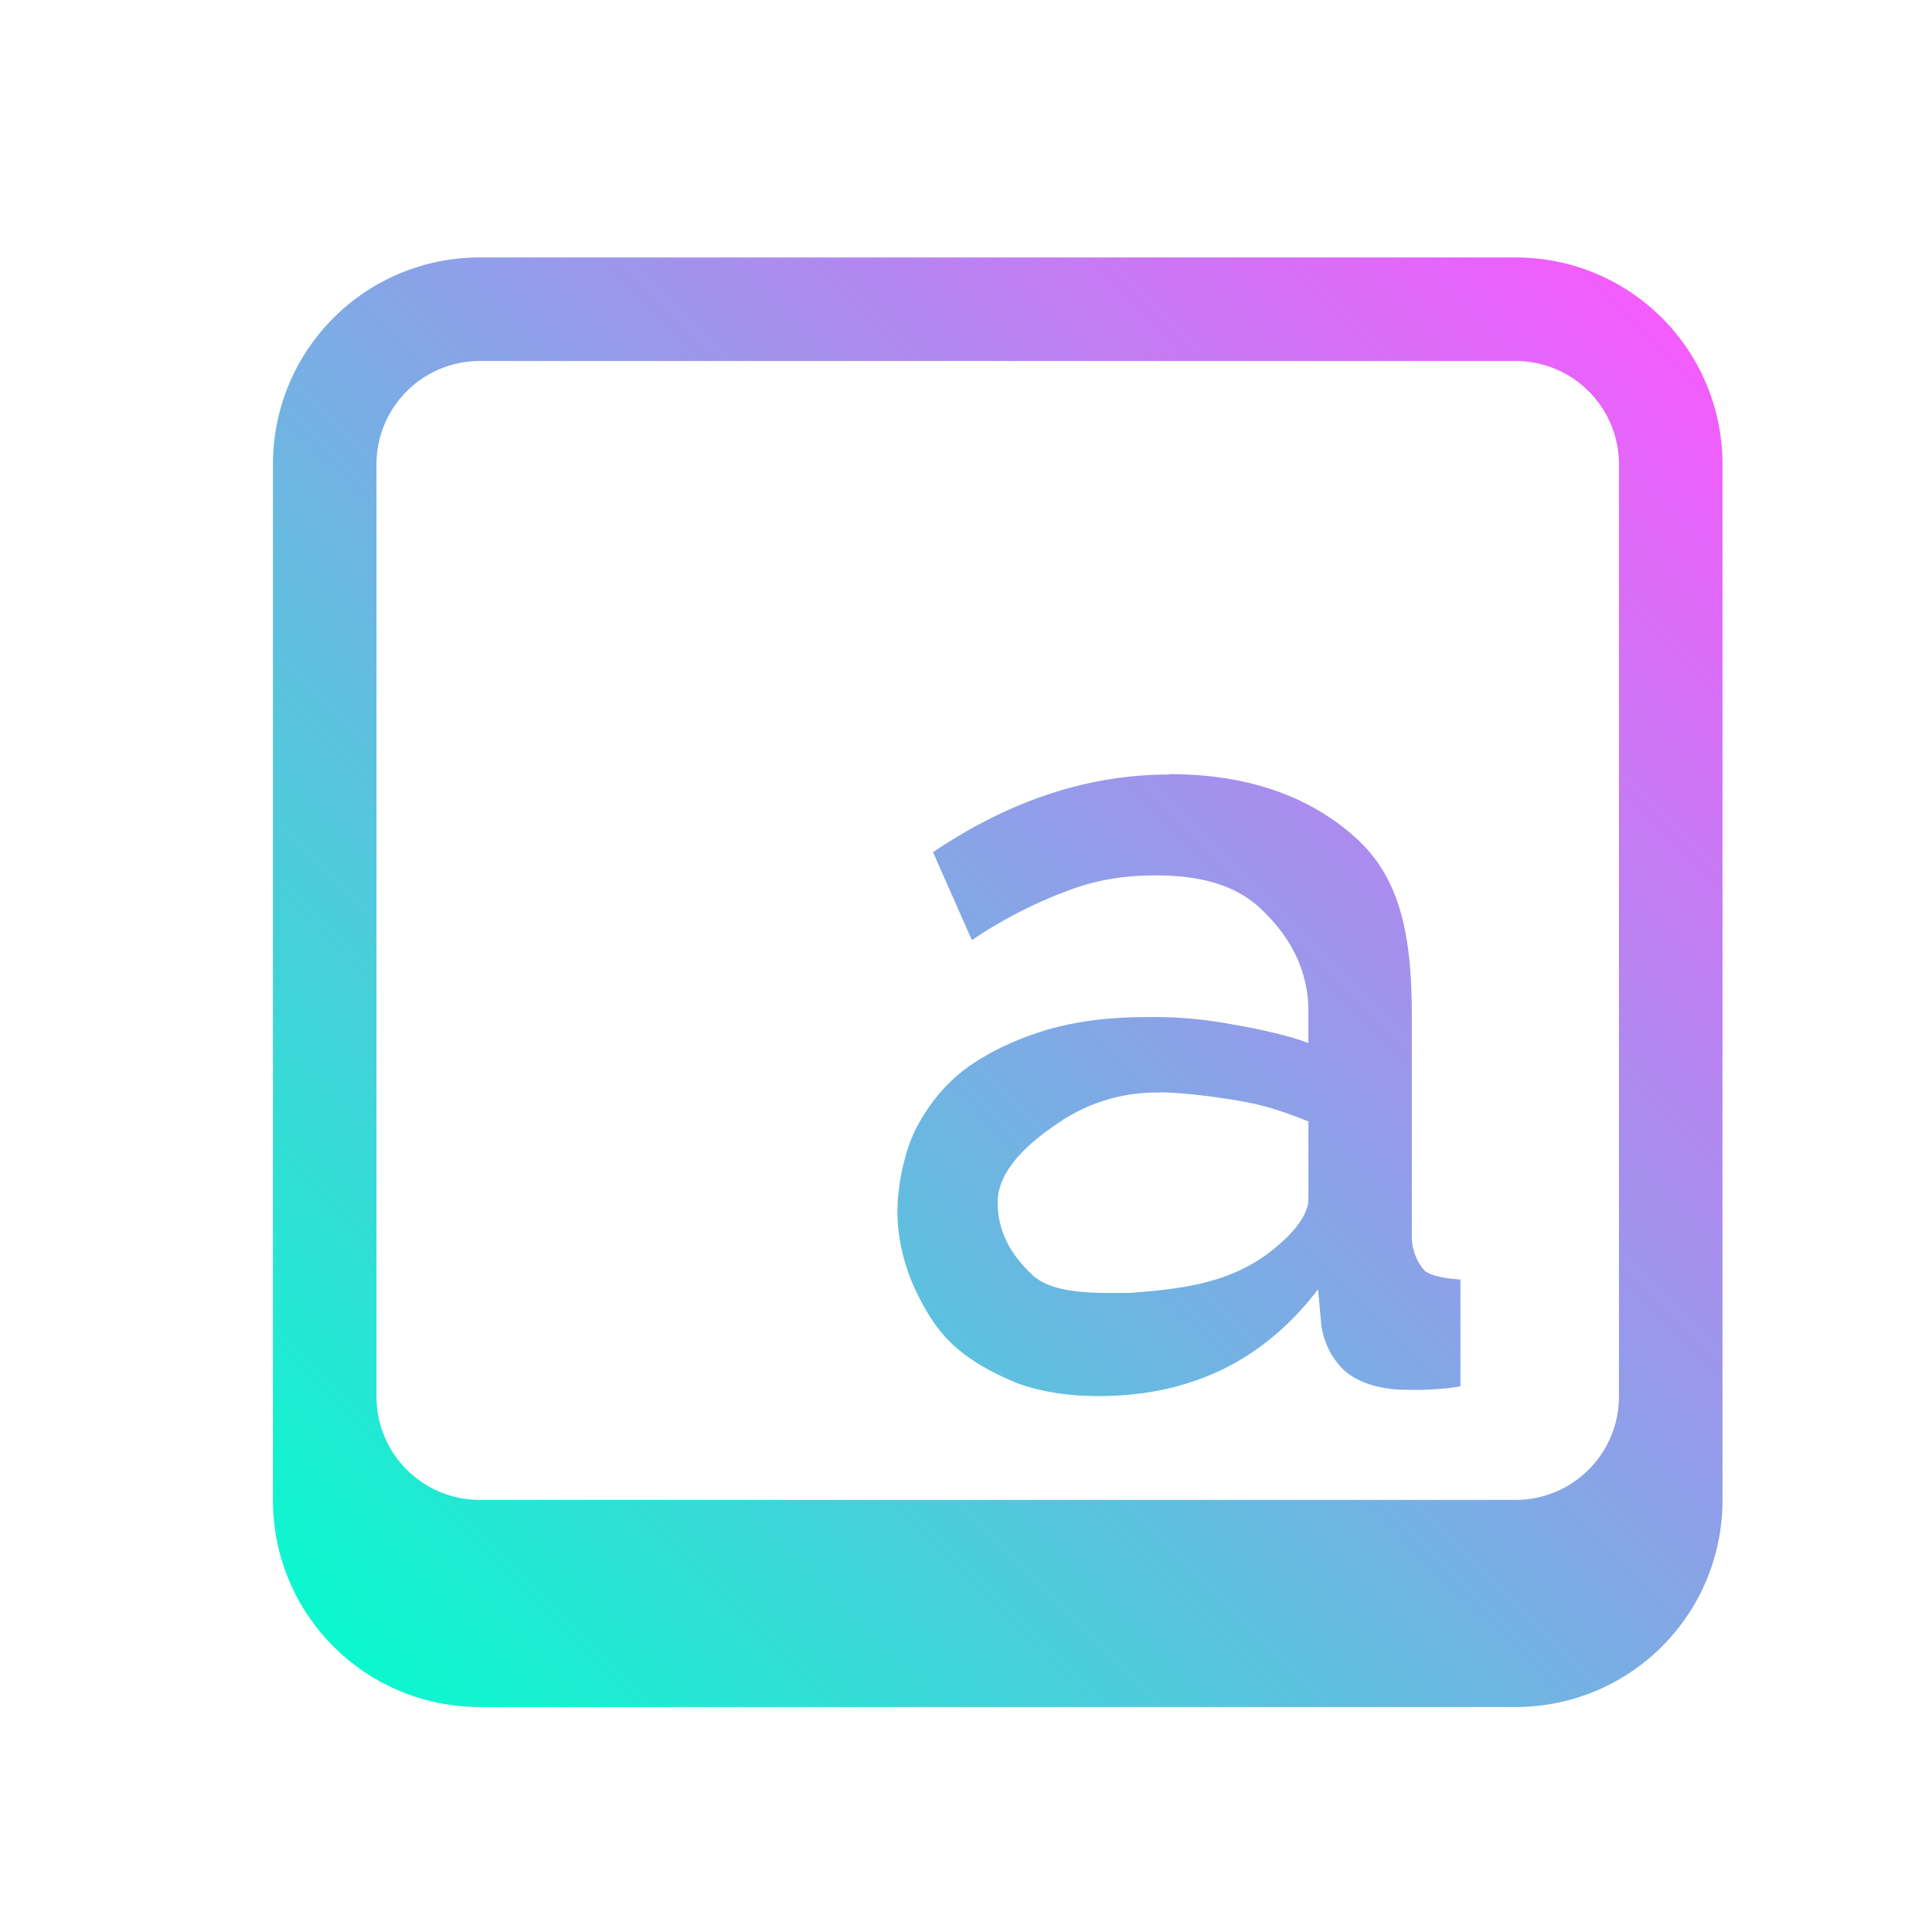 <?xml version="1.0" encoding="UTF-8" standalone="no"?>
<svg
   width="16"
   height="16"
   version="1.1"
   id="svg1"
   sodipodi:docname="accessories-character-map.svg"
   inkscape:version="1.3.1 (91b66b0783, 2023-11-16)"
   xmlns:inkscape="http://www.inkscape.org/namespaces/inkscape"
   xmlns:sodipodi="http://sodipodi.sourceforge.net/DTD/sodipodi-0.dtd"
   xmlns:xlink="http://www.w3.org/1999/xlink"
   xmlns="http://www.w3.org/2000/svg"
   xmlns:svg="http://www.w3.org/2000/svg">
  <defs
     id="defs1">
    <linearGradient
       id="linearGradient2"
       inkscape:collect="always">
      <stop
         style="stop-color:#00ffcc;stop-opacity:1"
         offset="0"
         id="stop2" />
      <stop
         style="stop-color:#ff54ff;stop-opacity:1;"
         offset="1"
         id="stop3" />
    </linearGradient>
    <linearGradient
       inkscape:collect="always"
       xlink:href="#linearGradient2"
       id="linearGradient3"
       x1="913"
       y1="475"
       x2="927"
       y2="461"
       gradientUnits="userSpaceOnUse" />
    <linearGradient
       inkscape:collect="always"
       xlink:href="#linearGradient2"
       id="linearGradient1"
       gradientUnits="userSpaceOnUse"
       x1="913"
       y1="475"
       x2="927"
       y2="461"
       gradientTransform="matrix(1.091,0,0,1.091,-83.638,-42.546)" />
  </defs>
  <sodipodi:namedview
     id="namedview1"
     pagecolor="#ffffff"
     bordercolor="#000000"
     borderopacity="0.25"
     inkscape:showpageshadow="2"
     inkscape:pageopacity="0.0"
     inkscape:pagecheckerboard="0"
     inkscape:deskcolor="#d1d1d1"
     inkscape:zoom="16.948466"
     inkscape:cx="5.8412366"
     inkscape:cy="6.9917832"
     inkscape:window-width="1920"
     inkscape:window-height="994"
     inkscape:window-x="0"
     inkscape:window-y="0"
     inkscape:window-maximized="1"
     inkscape:current-layer="svg1" />
  <g
     transform="matrix(0.786,0,0,0.786,-714.857,-359.714)"
     id="g1"
     style="fill:url(#linearGradient3);fill-opacity:1">
    <path
       d="m 914.545,460.364 c -1.209,0 -2.182,0.973 -2.182,2.182 v 10.909 c 0,1.209 0.973,2.182 2.182,2.182 h 10.909 c 1.209,0 2.182,-0.973 2.182,-2.182 v -10.909 c 0,-1.209 -0.973,-2.182 -2.182,-2.182 z m 0,1.091 h 10.909 c 0.604,0 1.091,0.487 1.091,1.091 v 9.818 c 0,0.604 -0.487,1.091 -1.091,1.091 h -10.909 c -0.604,0 -1.091,-0.486 -1.091,-1.091 v -9.818 c 0,-0.604 0.487,-1.091 1.091,-1.091 z m 7.261,4.357 c -0.862,0 -1.69,0.28 -2.488,0.818 l 0.409,0.927 c 0.34,-0.229 0.672,-0.393 0.988,-0.512 0.325,-0.127 0.622,-0.17 0.955,-0.17 0.491,0 0.864,0.113 1.126,0.375 0.261,0.253 0.477,0.598 0.477,1.056 v 0.335 c -0.229,-0.087 -0.567,-0.157 -0.852,-0.205 a 4.38,4.38 0 0 0 -0.852,-0.068 c -0.388,0 -0.733,0.041 -1.058,0.136 -0.316,0.095 -0.614,0.235 -0.851,0.409 -0.229,0.175 -0.385,0.376 -0.513,0.613 -0.125,0.238 -0.204,0.6 -0.204,0.893 0,0.277 0.068,0.546 0.171,0.784 0.11,0.237 0.227,0.44 0.409,0.613 0.19,0.175 0.428,0.305 0.682,0.409 0.261,0.095 0.551,0.136 0.851,0.136 0.468,0 0.893,-0.083 1.296,-0.273 0.411,-0.197 0.746,-0.489 1.023,-0.852 l 0.034,0.375 a 0.811,0.811 0 0 0 0.239,0.477 c 0.134,0.119 0.326,0.189 0.579,0.205 0.087,0 0.204,0.007 0.307,0 0.111,-0.007 0.215,-0.011 0.341,-0.035 v -1.125 c -0.135,-0.007 -0.331,-0.039 -0.386,-0.103 a 0.543,0.543 0 0 1 -0.126,-0.34 v -2.325 c 0,-0.815 -0.105,-1.44 -0.579,-1.875 -0.475,-0.435 -1.124,-0.682 -1.978,-0.682 z m -0.098,3.349 c 0.238,0 0.663,0.055 0.909,0.103 0.253,0.048 0.434,0.116 0.656,0.203 v 0.818 c 0,0.158 -0.141,0.335 -0.307,0.477 -0.466,0.415 -1.027,0.469 -1.569,0.512 -0.356,0 -0.801,0.02 -1.03,-0.187 -0.229,-0.214 -0.368,-0.459 -0.368,-0.768 0,-0.333 0.321,-0.621 0.614,-0.818 a 1.822,1.822 0 0 1 1.094,-0.338 z"
       overflow="visible"
       id="path1"
       style="fill:url(#linearGradient1);fill-opacity:1;stroke-width:1.091" />
  </g>
</svg>
